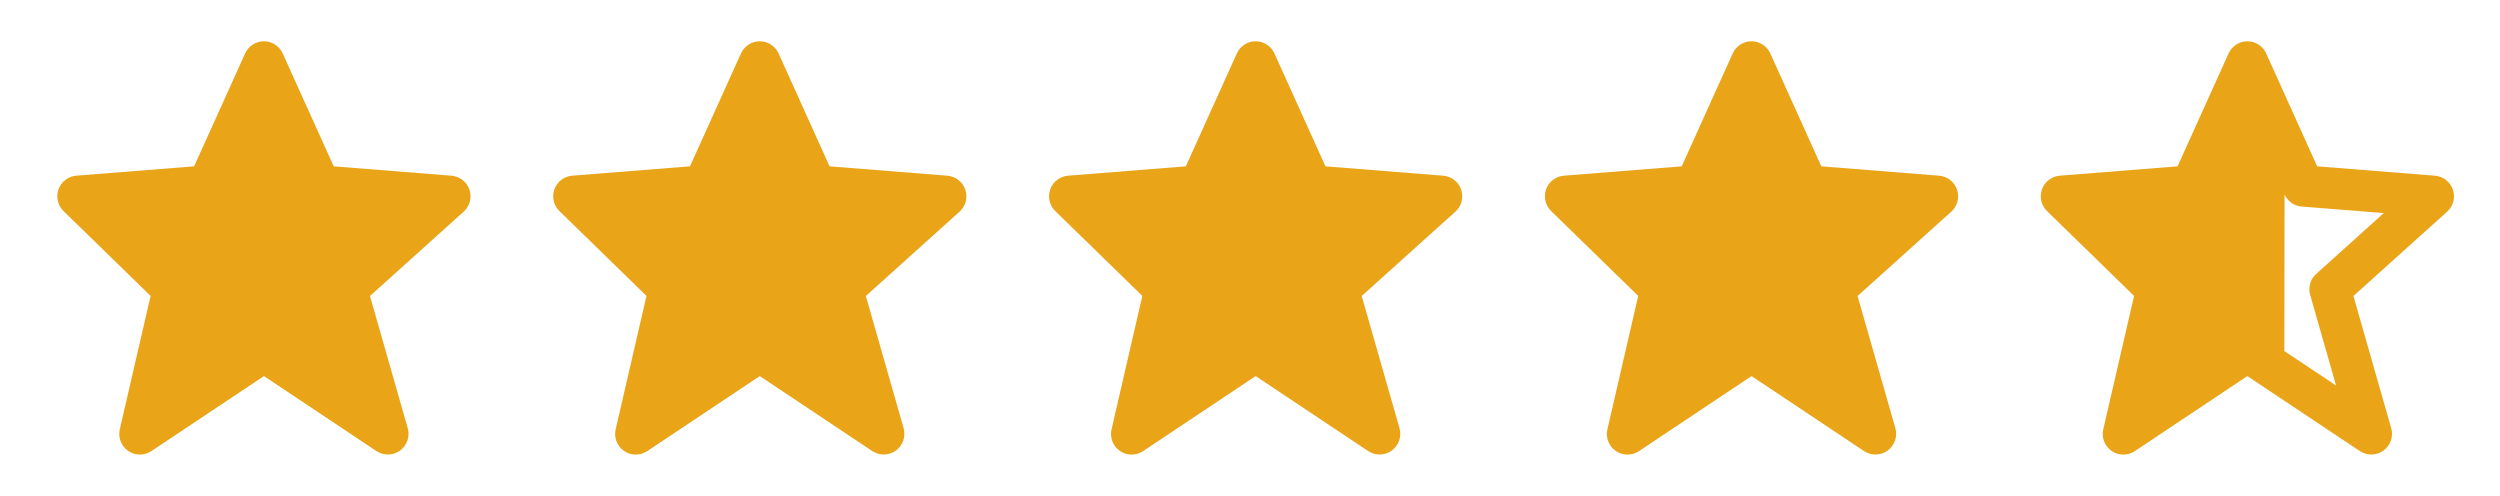 <svg width="121" height="24" viewBox="0 0 121 24" fill="none" xmlns="http://www.w3.org/2000/svg">
<path d="M7.289 14.323L5.799 20.775C5.753 20.97 5.767 21.175 5.839 21.362C5.911 21.55 6.038 21.711 6.203 21.825C6.368 21.939 6.564 22.001 6.765 22.002C6.966 22.003 7.162 21.944 7.328 21.832L12.774 18.202L18.218 21.832C18.389 21.945 18.59 22.003 18.794 21.999C18.998 21.994 19.197 21.927 19.362 21.807C19.527 21.686 19.651 21.518 19.718 21.325C19.785 21.132 19.791 20.923 19.735 20.726L17.907 14.326L22.442 10.244C22.588 10.113 22.692 9.943 22.741 9.753C22.79 9.564 22.783 9.365 22.72 9.18C22.658 8.995 22.542 8.832 22.388 8.712C22.233 8.592 22.047 8.519 21.852 8.504L16.151 8.05L13.684 2.589C13.606 2.413 13.478 2.264 13.316 2.159C13.155 2.054 12.966 1.998 12.774 1.998C12.581 1.998 12.392 2.054 12.231 2.159C12.069 2.264 11.941 2.413 11.863 2.589L9.395 8.05L3.694 8.503C3.503 8.518 3.32 8.588 3.167 8.705C3.014 8.821 2.898 8.979 2.833 9.16C2.768 9.341 2.756 9.536 2.799 9.724C2.842 9.911 2.938 10.082 3.075 10.216L7.289 14.323Z" fill="#E9A418"/>
<path d="M31.29 14.323L29.799 20.775C29.753 20.97 29.767 21.175 29.839 21.362C29.911 21.55 30.038 21.711 30.203 21.825C30.368 21.939 30.564 22.001 30.765 22.002C30.966 22.003 31.162 21.944 31.328 21.832L36.773 18.202L42.218 21.832C42.389 21.945 42.59 22.003 42.794 21.999C42.998 21.994 43.197 21.927 43.362 21.807C43.527 21.686 43.651 21.518 43.718 21.325C43.785 21.132 43.791 20.923 43.736 20.726L41.907 14.326L46.443 10.244C46.588 10.113 46.691 9.943 46.741 9.753C46.79 9.564 46.783 9.365 46.72 9.18C46.658 8.995 46.542 8.832 46.388 8.712C46.233 8.592 46.047 8.519 45.852 8.504L40.151 8.05L37.684 2.589C37.606 2.413 37.478 2.264 37.316 2.159C37.155 2.054 36.966 1.998 36.773 1.998C36.581 1.998 36.392 2.054 36.231 2.159C36.069 2.264 35.941 2.413 35.862 2.589L33.395 8.05L27.695 8.503C27.503 8.518 27.32 8.588 27.167 8.705C27.014 8.821 26.898 8.979 26.833 9.16C26.768 9.341 26.756 9.536 26.799 9.724C26.842 9.911 26.938 10.082 27.076 10.216L31.29 14.323Z" fill="#E9A418"/>
<path d="M55.289 14.323L53.8 20.775C53.753 20.97 53.767 21.175 53.839 21.362C53.911 21.55 54.038 21.711 54.203 21.825C54.368 21.939 54.564 22.001 54.765 22.002C54.966 22.003 55.162 21.944 55.328 21.832L60.773 18.202L66.219 21.832C66.389 21.945 66.59 22.003 66.794 21.999C66.999 21.994 67.197 21.927 67.362 21.807C67.527 21.686 67.651 21.518 67.718 21.325C67.785 21.132 67.791 20.923 67.736 20.726L65.906 14.326L70.442 10.244C70.588 10.113 70.692 9.943 70.741 9.753C70.79 9.564 70.783 9.365 70.72 9.18C70.658 8.995 70.542 8.832 70.388 8.712C70.233 8.592 70.047 8.519 69.853 8.504L64.151 8.05L61.684 2.589C61.606 2.413 61.478 2.264 61.316 2.159C61.155 2.054 60.966 1.998 60.773 1.998C60.581 1.998 60.392 2.054 60.231 2.159C60.069 2.264 59.941 2.413 59.862 2.589L57.395 8.05L51.694 8.503C51.503 8.518 51.32 8.588 51.167 8.705C51.014 8.821 50.898 8.979 50.833 9.16C50.768 9.341 50.756 9.536 50.799 9.724C50.842 9.911 50.938 10.082 51.075 10.216L55.289 14.323Z" fill="#E9A418"/>
<path d="M79.29 14.323L77.799 20.775C77.753 20.97 77.767 21.175 77.839 21.362C77.911 21.55 78.038 21.711 78.203 21.825C78.368 21.939 78.564 22.001 78.765 22.002C78.966 22.003 79.162 21.944 79.329 21.832L84.773 18.202L90.219 21.832C90.389 21.945 90.59 22.003 90.794 21.999C90.999 21.994 91.197 21.927 91.362 21.807C91.527 21.686 91.651 21.518 91.718 21.325C91.785 21.132 91.791 20.923 91.736 20.726L89.906 14.326L94.442 10.244C94.588 10.113 94.692 9.943 94.741 9.753C94.79 9.564 94.783 9.365 94.72 9.18C94.658 8.995 94.542 8.832 94.388 8.712C94.233 8.592 94.047 8.519 93.853 8.504L88.151 8.05L85.684 2.589C85.606 2.413 85.478 2.264 85.316 2.159C85.155 2.054 84.966 1.998 84.773 1.998C84.581 1.998 84.392 2.054 84.231 2.159C84.069 2.264 83.941 2.413 83.862 2.589L81.395 8.05L75.695 8.503C75.503 8.518 75.32 8.588 75.167 8.705C75.014 8.821 74.898 8.979 74.833 9.16C74.768 9.341 74.756 9.536 74.799 9.724C74.842 9.911 74.938 10.082 75.076 10.216L79.29 14.323Z" fill="#E9A418"/>
<path d="M103.289 14.323L101.799 20.775C101.753 20.97 101.767 21.175 101.839 21.362C101.911 21.55 102.038 21.711 102.203 21.825C102.368 21.939 102.564 22.001 102.765 22.002C102.966 22.003 103.162 21.944 103.328 21.832L108.773 18.202L114.218 21.832C114.389 21.945 114.59 22.003 114.794 21.999C114.999 21.994 115.197 21.927 115.362 21.807C115.527 21.686 115.651 21.518 115.718 21.325C115.785 21.132 115.791 20.923 115.735 20.726L113.906 14.326L118.442 10.244C118.588 10.113 118.691 9.943 118.741 9.753C118.79 9.564 118.783 9.365 118.72 9.18C118.658 8.995 118.542 8.832 118.388 8.712C118.233 8.592 118.047 8.519 117.852 8.504L112.151 8.05L109.684 2.589C109.606 2.413 109.478 2.264 109.316 2.159C109.155 2.054 108.966 1.998 108.773 1.998C108.581 1.998 108.392 2.054 108.231 2.159C108.069 2.264 107.941 2.413 107.862 2.589L105.395 8.05L99.695 8.503C99.503 8.518 99.32 8.588 99.167 8.705C99.014 8.821 98.898 8.979 98.833 9.16C98.768 9.341 98.756 9.536 98.799 9.724C98.842 9.911 98.938 10.082 99.076 10.216L103.289 14.323ZM106.142 9.997C106.321 9.983 103.122 9.923 103.122 9.923C103.269 9.82 103.988 19.139 103.988 19.139L110.563 17.236L110.572 9.411C110.646 9.574 110.762 9.715 110.908 9.818C111.055 9.921 111.226 9.983 111.404 9.997L115.376 10.312L112.105 13.256C111.821 13.512 111.708 13.906 111.812 14.274L113.065 18.659L109.329 16.168C109.165 16.058 108.972 15.999 108.775 15.999C108.577 15.999 108.384 16.058 108.22 16.168L104.316 18.771L105.366 14.225C105.405 14.058 105.4 13.883 105.351 13.719C105.303 13.554 105.213 13.405 105.09 13.285L103.743 10.891L106.142 9.997Z" fill="#E9A418"/>
</svg>
